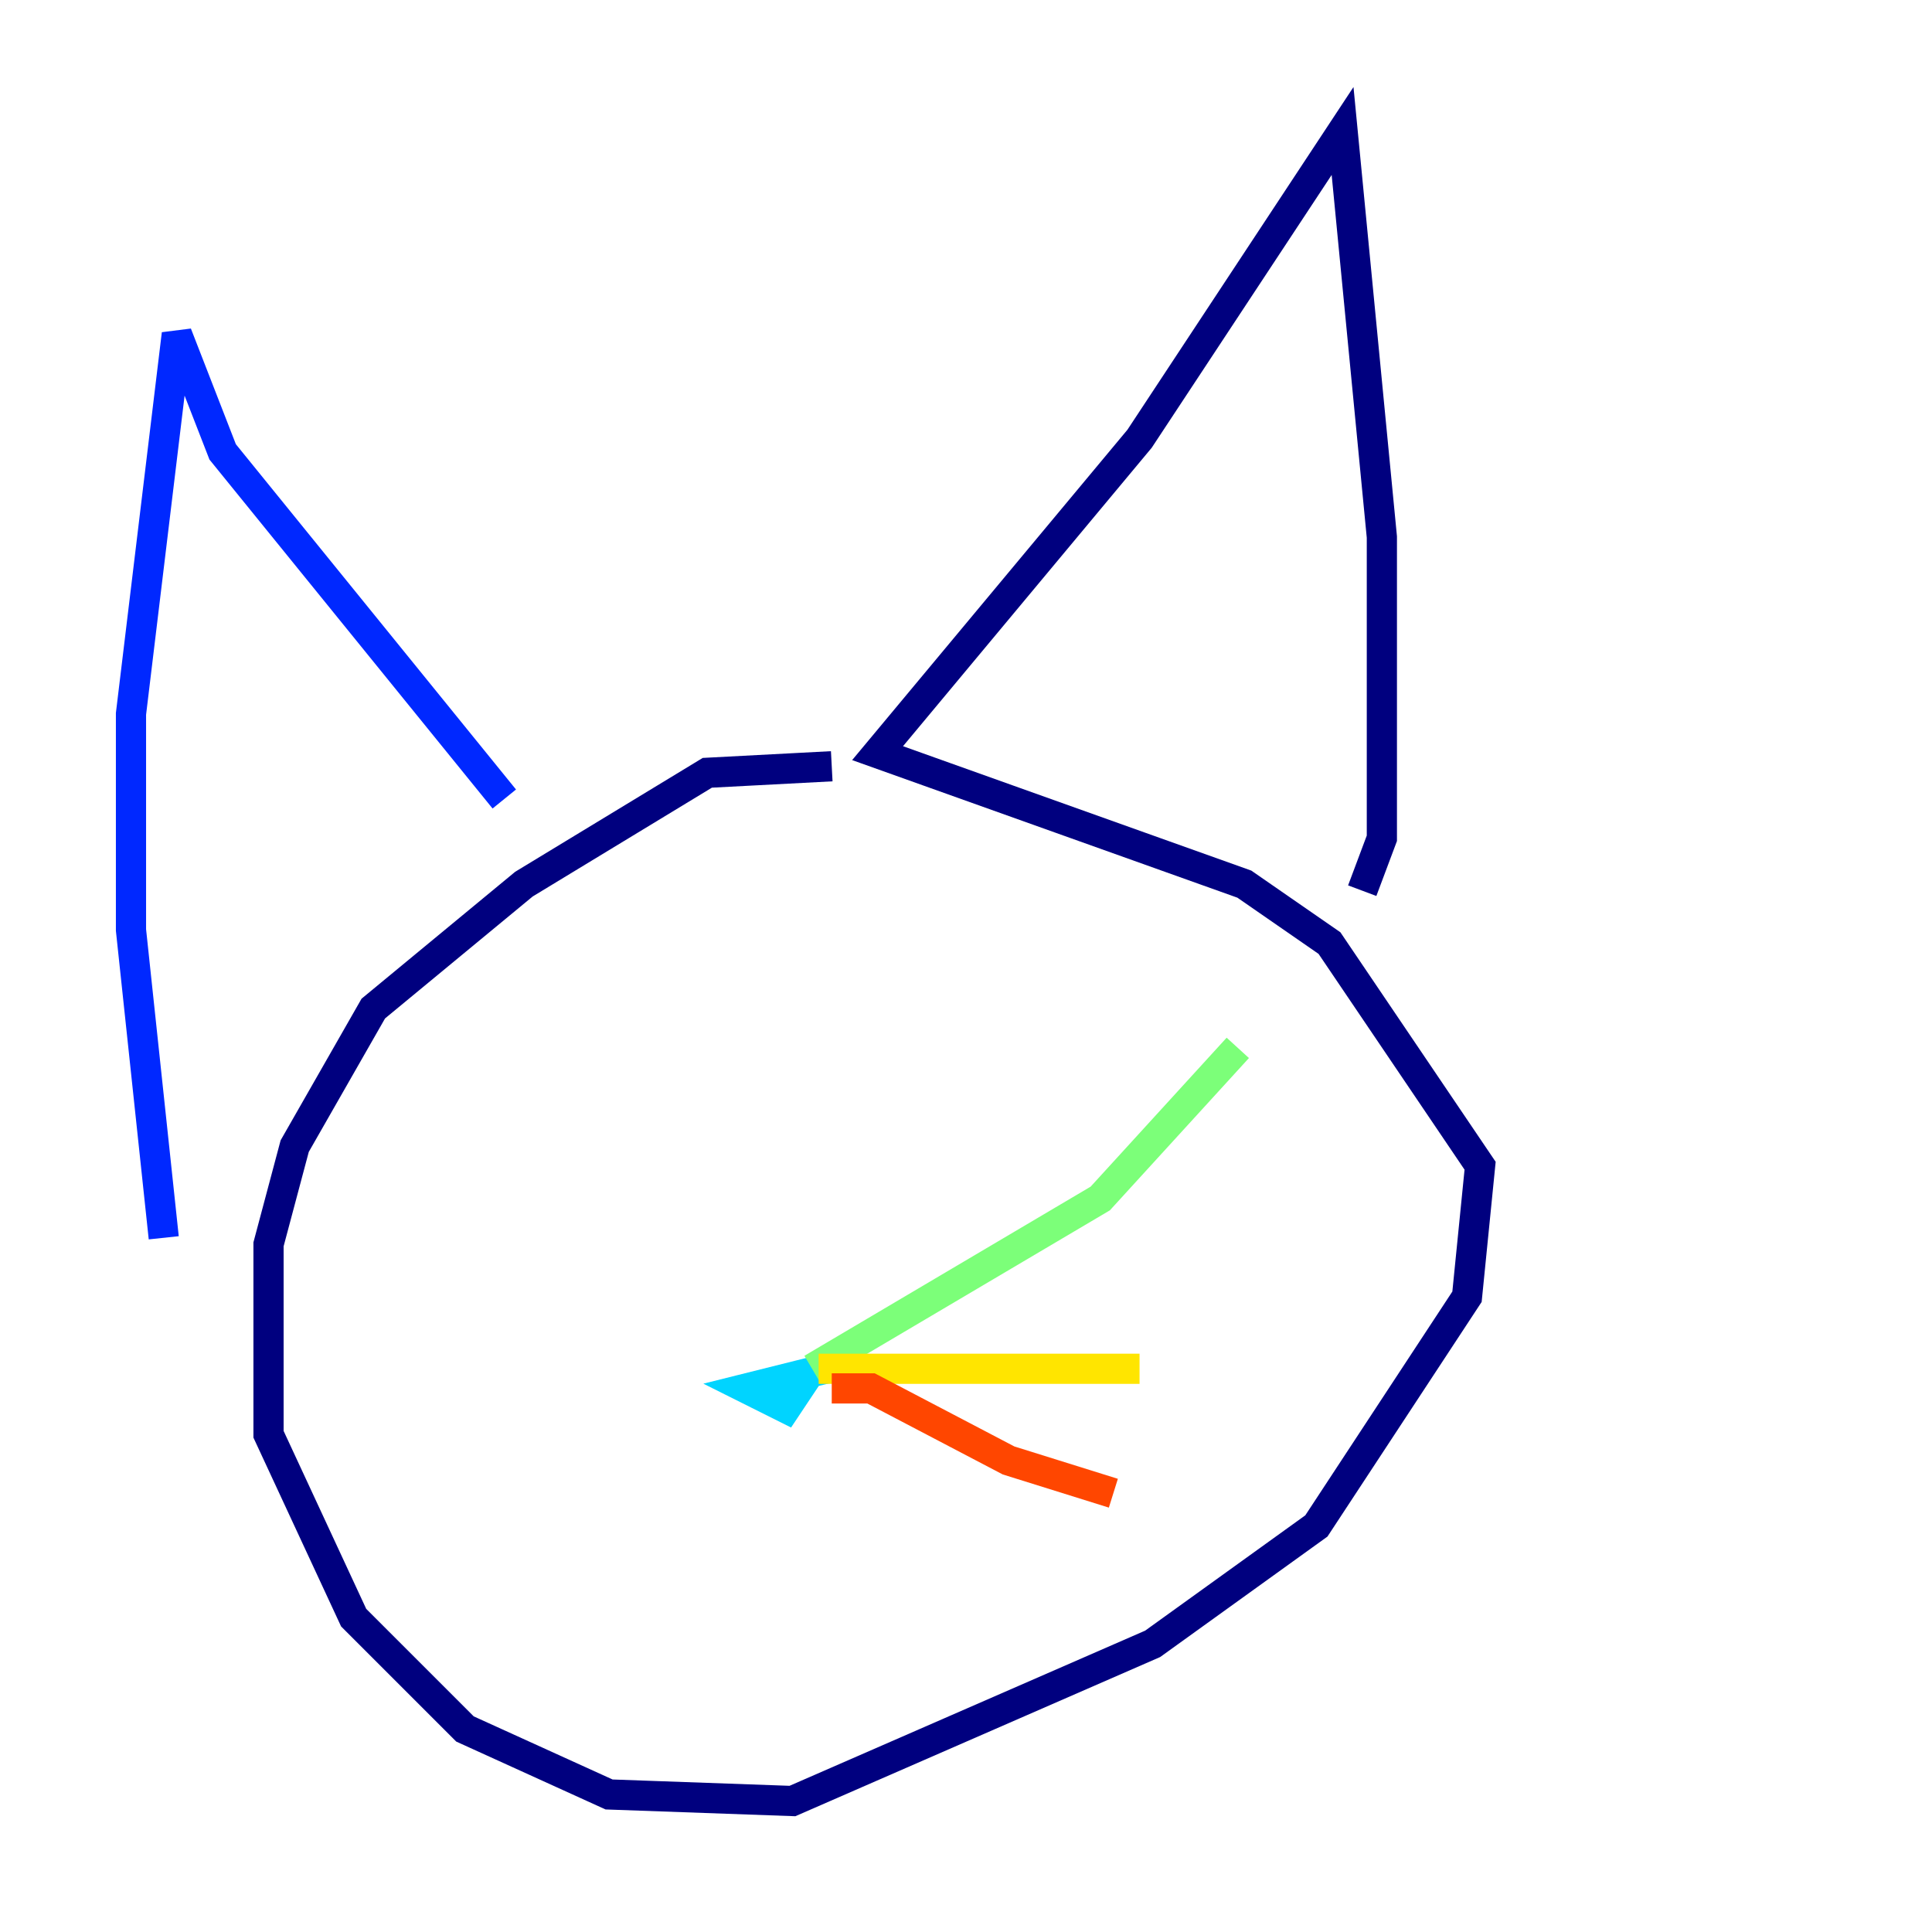 <?xml version="1.0" encoding="utf-8" ?>
<svg baseProfile="tiny" height="128" version="1.2" viewBox="0,0,128,128" width="128" xmlns="http://www.w3.org/2000/svg" xmlns:ev="http://www.w3.org/2001/xml-events" xmlns:xlink="http://www.w3.org/1999/xlink"><defs /><polyline fill="none" points="55.105,50.766 46.861,51.2 34.712,58.576 24.732,66.82 19.525,75.932 17.79,82.441 17.79,95.024 23.43,107.173 30.807,114.549 40.352,118.888 52.502,119.322 76.366,108.909 87.214,101.098 97.193,85.912 98.061,77.234 88.081,62.481 82.441,58.576 58.142,49.898 75.498,29.071 88.949,8.678 91.552,35.58 91.552,55.539 90.251,59.01" stroke="#00007f" stroke-width="2" /><polyline fill="none" points="33.41,52.936 14.752,29.939 11.715,22.129 8.678,47.295 8.678,61.614 10.848,82.007" stroke="#0028ff" stroke-width="2" /><polyline fill="none" points="54.671,90.685 49.464,91.986 52.068,93.288 53.803,90.685" stroke="#00d4ff" stroke-width="2" /><polyline fill="none" points="53.803,90.685 72.895,79.403 82.007,69.424" stroke="#7cff79" stroke-width="2" /><polyline fill="none" points="54.237,90.685 75.498,90.685" stroke="#ffe500" stroke-width="2" /><polyline fill="none" points="55.105,91.986 57.709,91.986 66.82,96.759 73.763,98.929" stroke="#ff4600" stroke-width="2" /><polyline fill="none" points="46.861,90.251 46.861,90.251" stroke="#7f0000" stroke-width="2" /></svg>